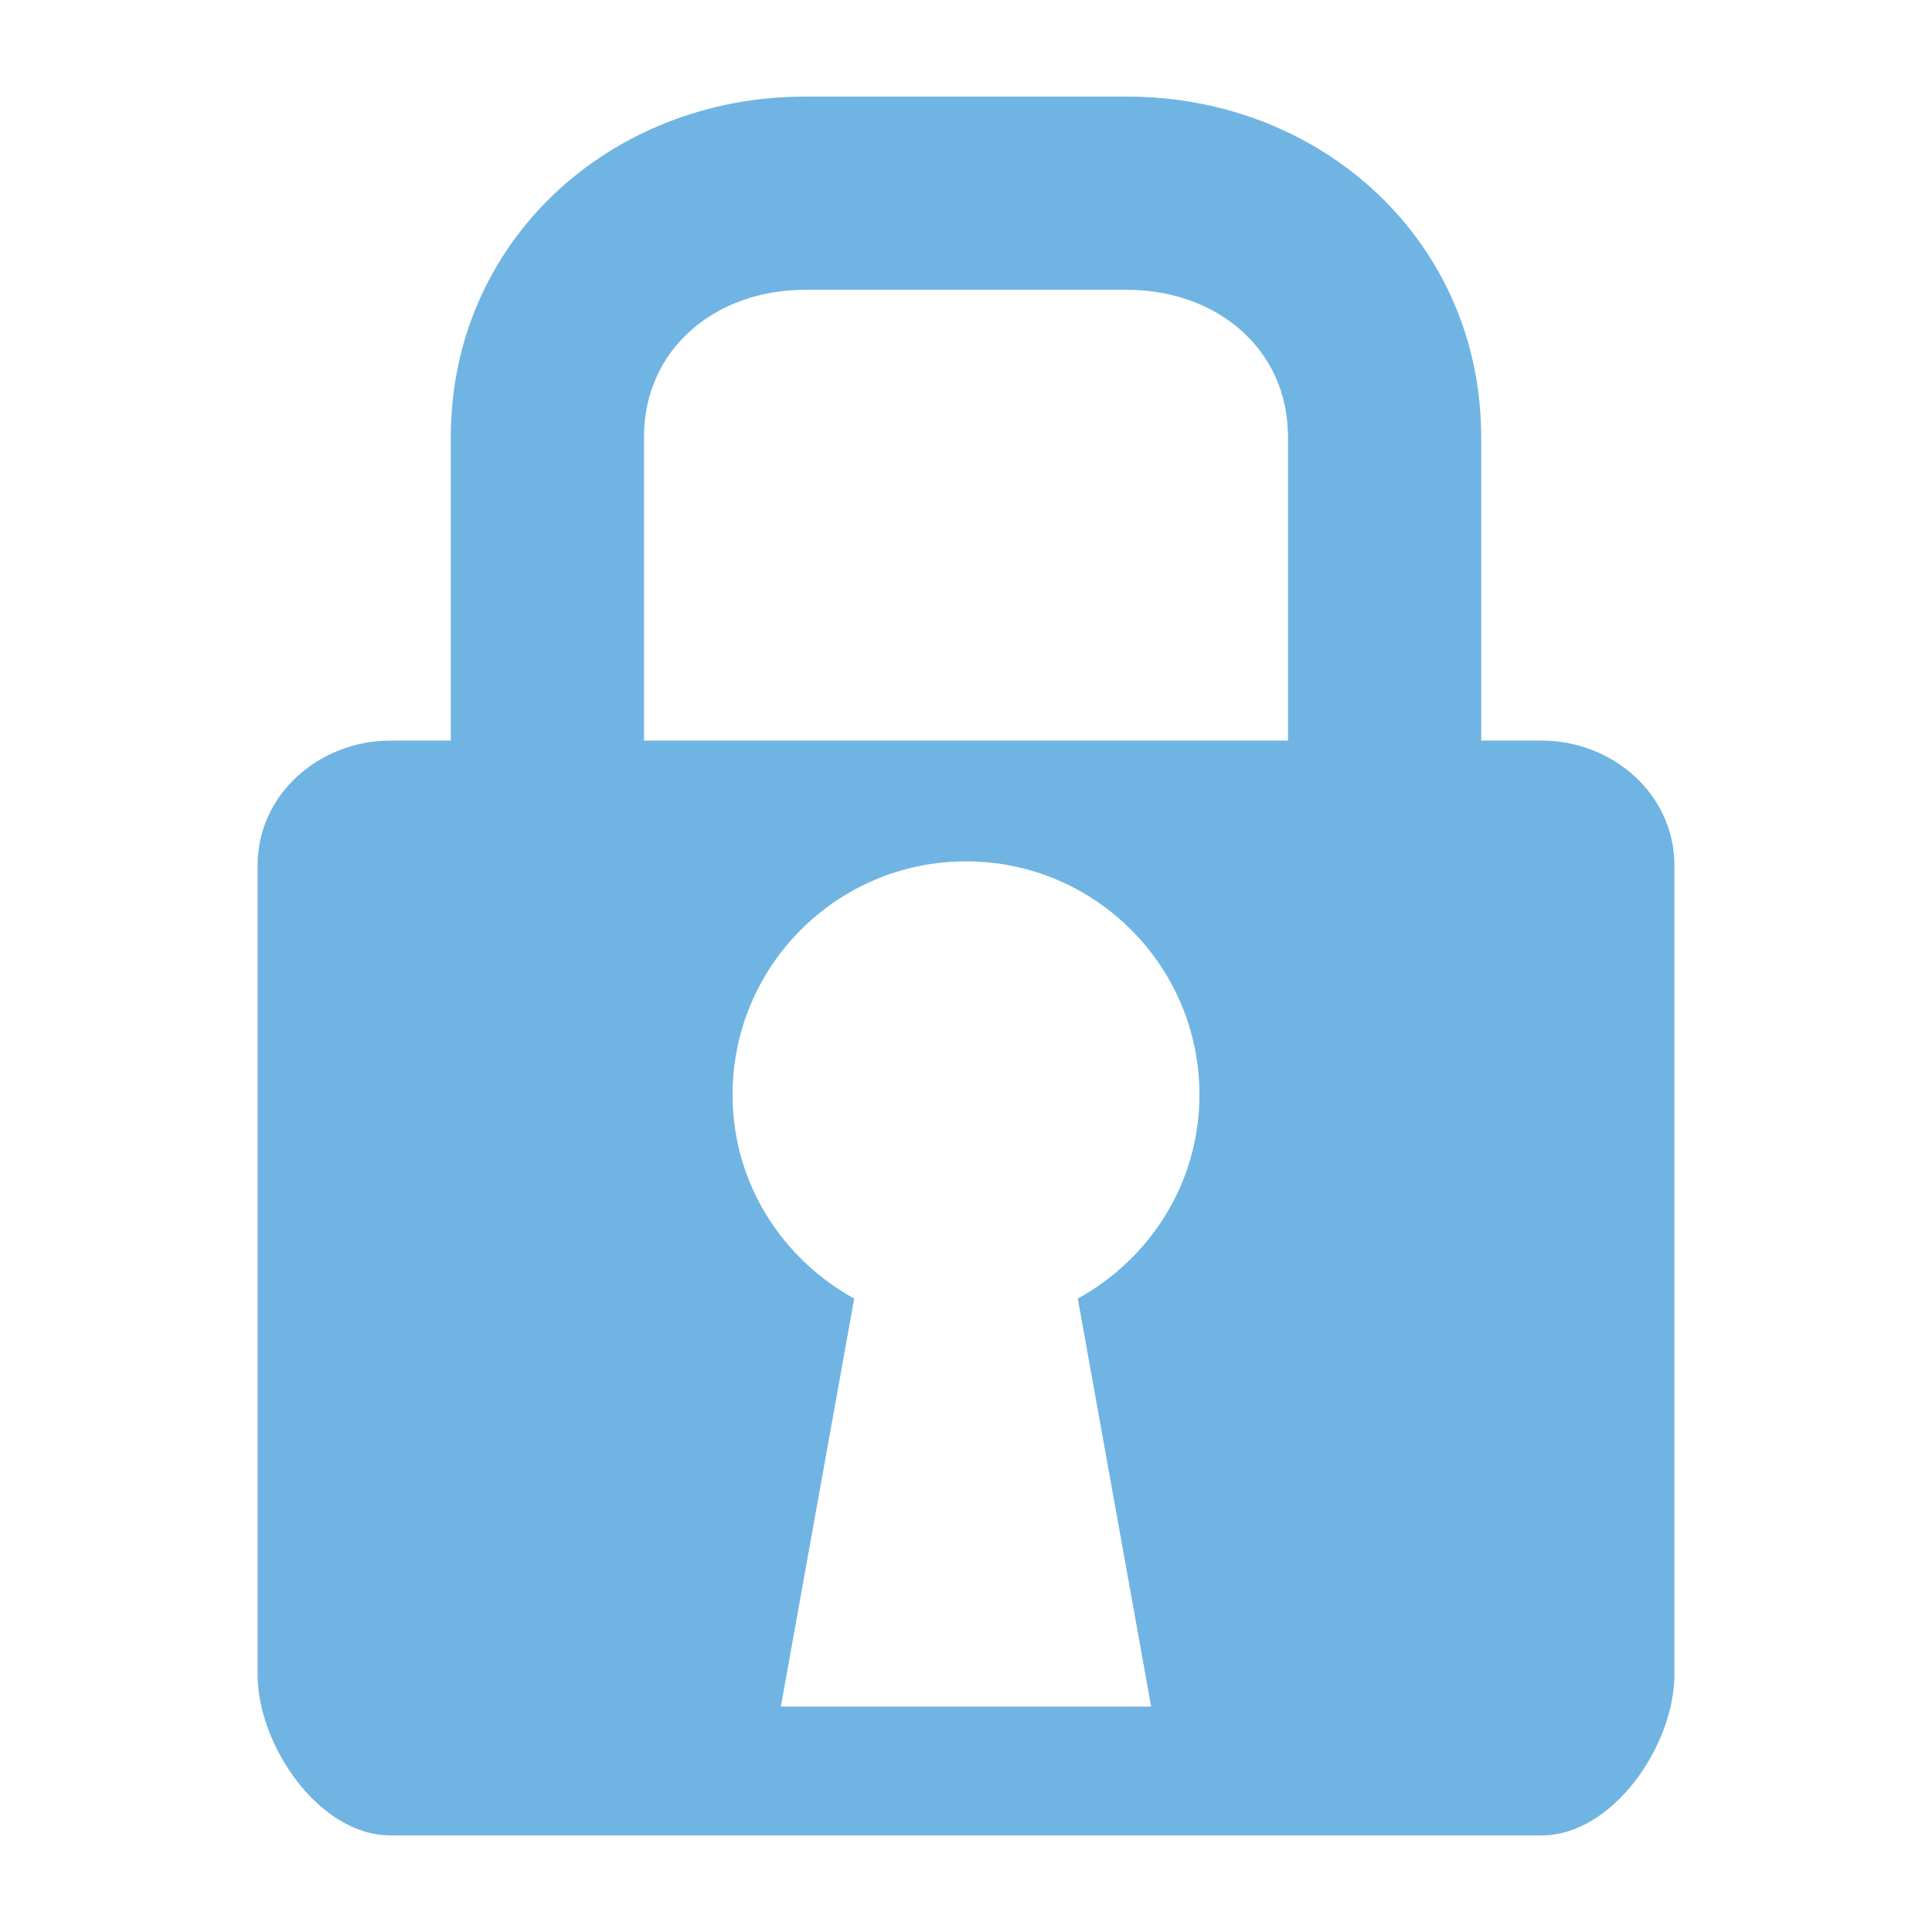 <svg xmlns="http://www.w3.org/2000/svg" xmlns:xlink="http://www.w3.org/1999/xlink" viewBox="0 0 30 30" enable-background="new 0 0 30 30"><symbol id="0" viewBox="-11 -13.5 22 27"><path fill="#70b4e3" d="M8.938,3.5H8v4.714C8,11.247,5.532,13.5,2.5,13.5h-5c-3.033,0-5.5-2.253-5.5-5.286V3.5h-0.938
		C-10.042,3.5-11,2.667-11,1.563V-11c0-1.105,0.958-2.5,2.062-2.5H8.938C10.042-13.5,11-12.105,11-11V1.563
		C11,2.667,10.042,3.5,8.938,3.5z M-5,8.214C-5,9.593-3.878,10.5-2.5,10.5h5C3.879,10.5,5,9.593,5,8.214V3.5H-5V8.214z M-2.875-11.5
		l1.139,6.336C-2.857-4.547-3.625-3.369-3.625-2c0,2.002,1.623,3.625,3.625,3.625S3.625,0.002,3.625-2
		c0-1.369-0.768-2.547-1.889-3.164L2.875-11.5H-2.875z"/></symbol><use xlink:href="#0" width="22" height="27" x="-11" y="-13.5" transform="matrix(1 0 0-1 15 15)"/></svg>